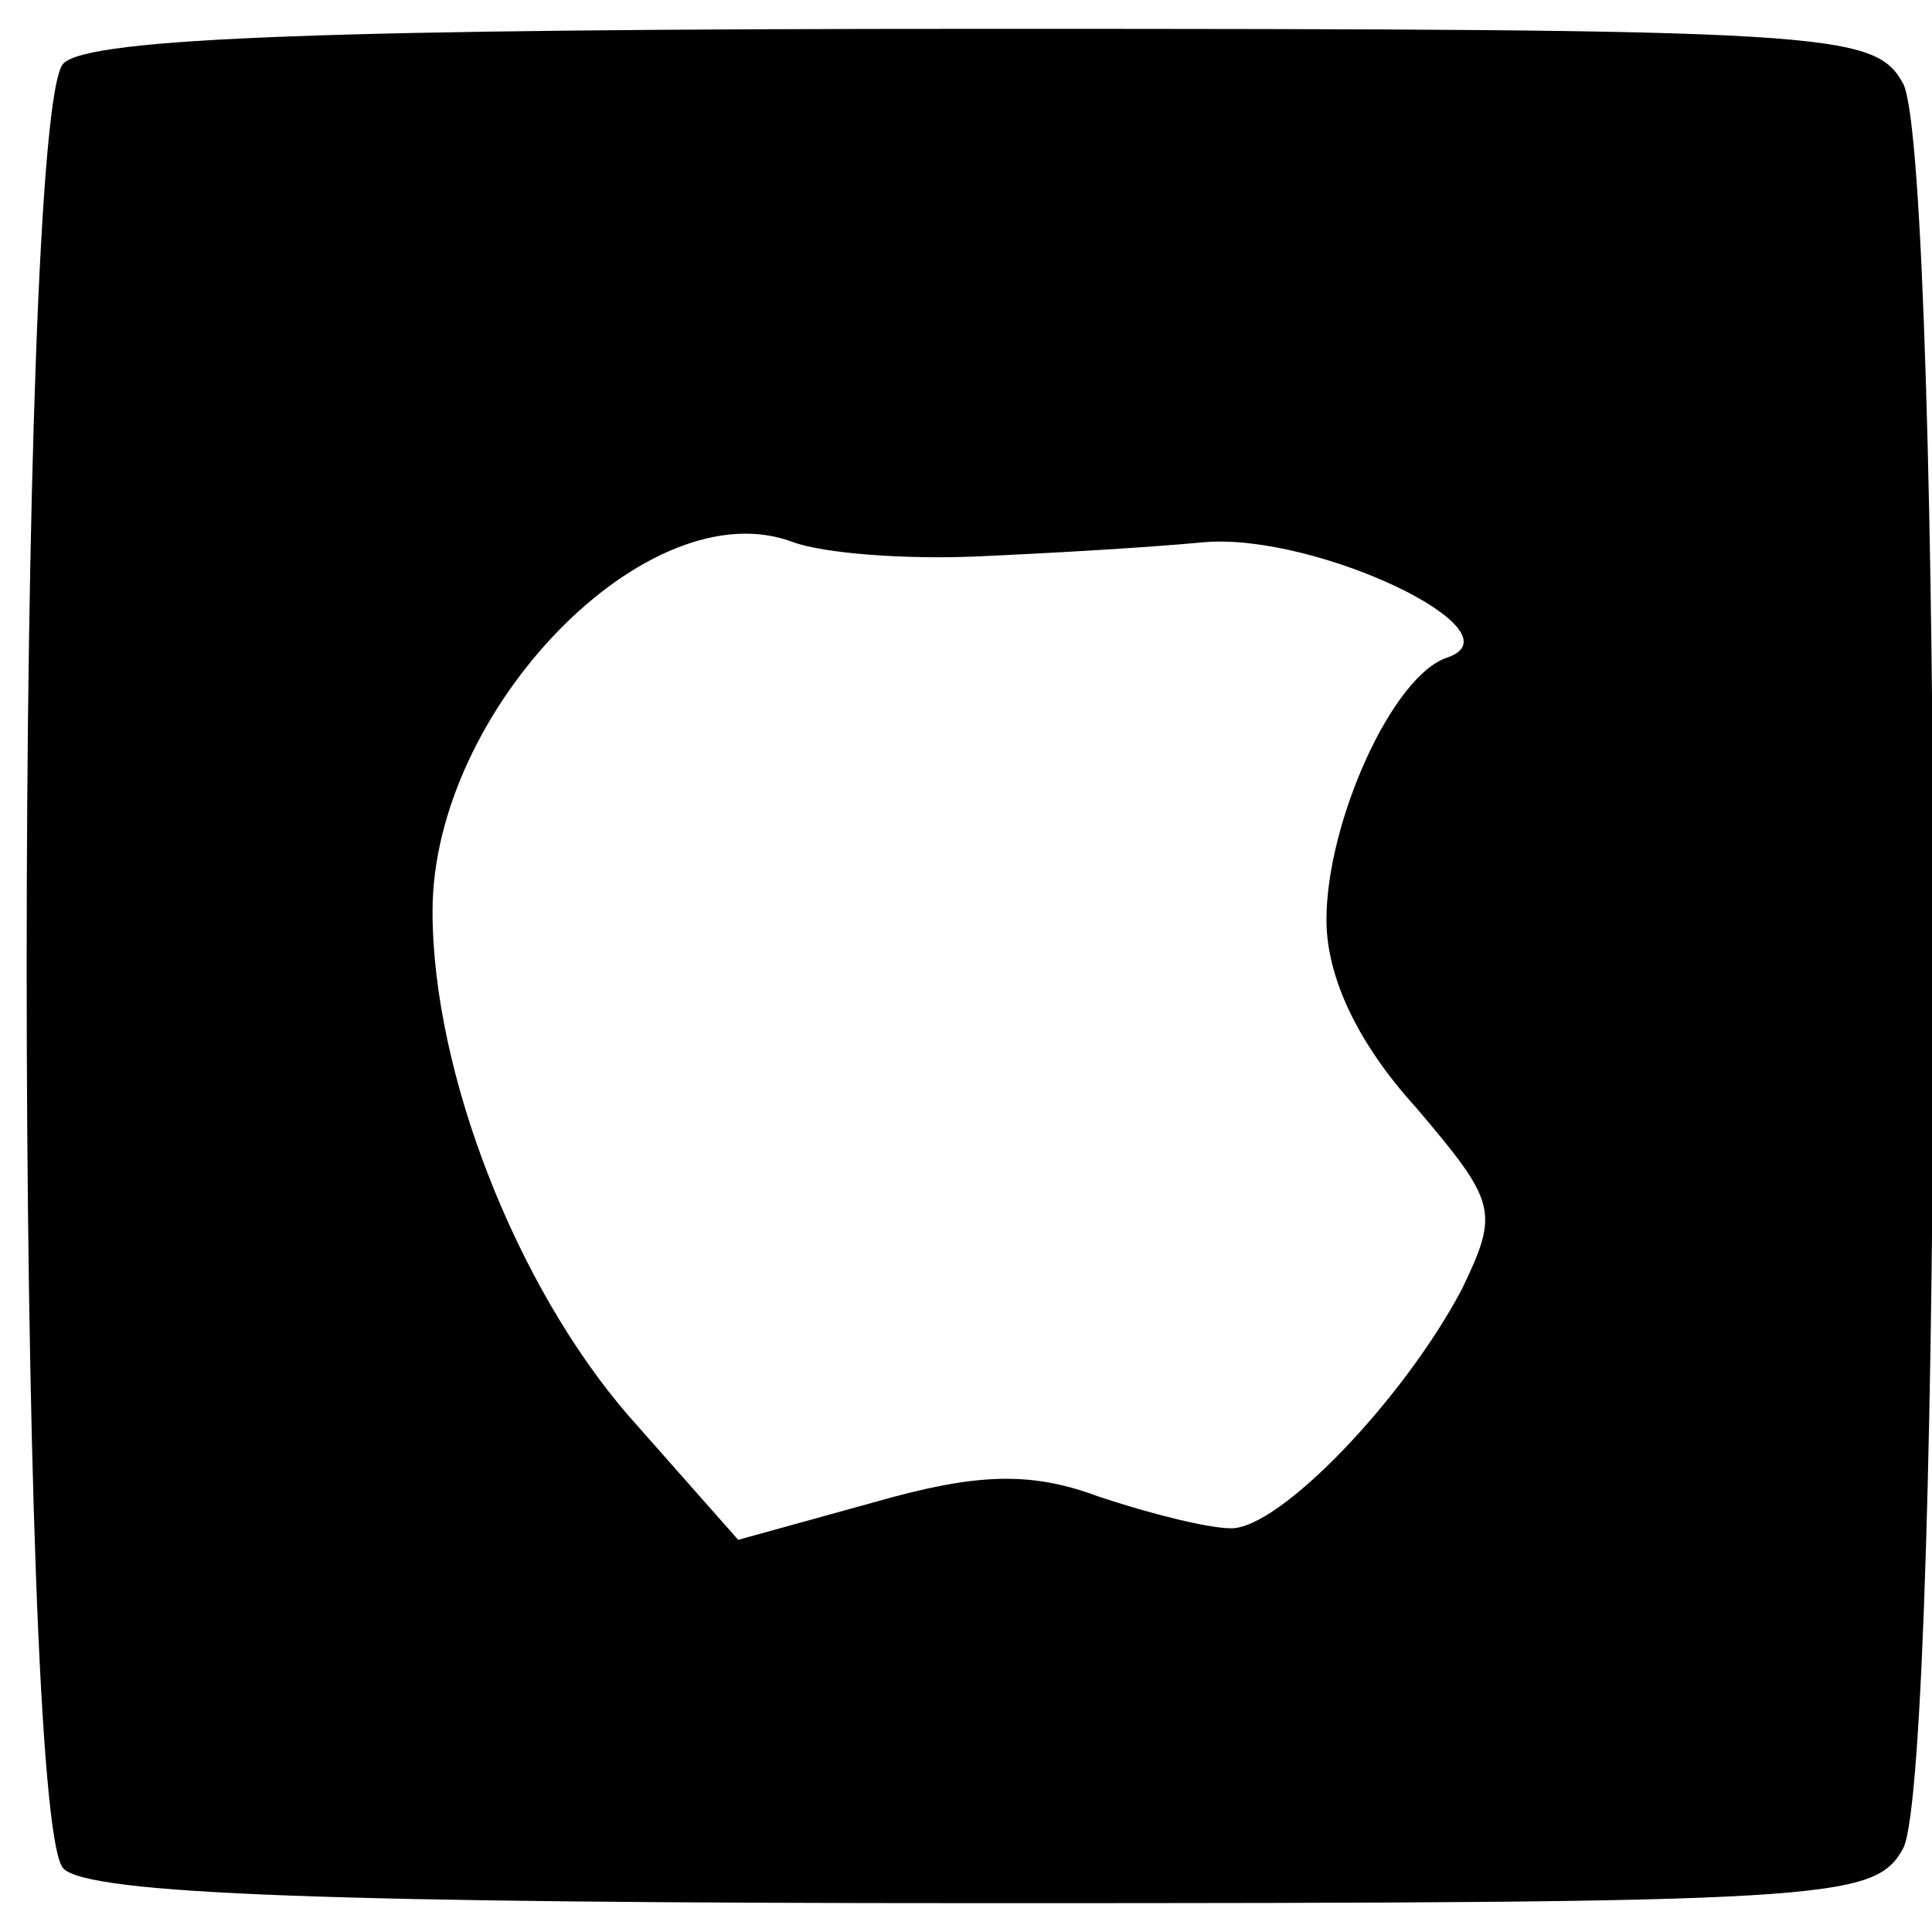<?xml version="1.0" standalone="no"?>
<!DOCTYPE svg PUBLIC "-//W3C//DTD SVG 20010904//EN"
 "http://www.w3.org/TR/2001/REC-SVG-20010904/DTD/svg10.dtd">
<svg version="1.0" xmlns="http://www.w3.org/2000/svg"
 width="67pt" height="67pt" viewBox="0 0 67 67"
 preserveAspectRatio="xMidYMid meet">
<g transform="translate(0,67) scale(0.1,-0.1)"
fill="#000000" stroke="none">
<path d="M22 648 c-17 -17 -17 -609 0 -626 9 -9 94 -12 320 -12 294 0 308 1
318 19 14 27 14 585 0 612 -10 18 -24 19 -318 19 -226 0 -311 -3 -320 -12z
m316 -171 c23 1 59 3 80 5 39 3 110 -31 84 -40 -19 -6 -42 -57 -42 -91 0 -20
11 -43 31 -65 28 -33 29 -36 16 -63 -20 -38 -63 -83 -80 -83 -8 0 -28 5 -46
11 -24 9 -43 8 -78 -2 l-47 -13 -38 43 c-39 45 -68 119 -68 175 0 70 75 147
125 128 11 -4 39 -6 63 -5z"/>
</g>
</svg>
